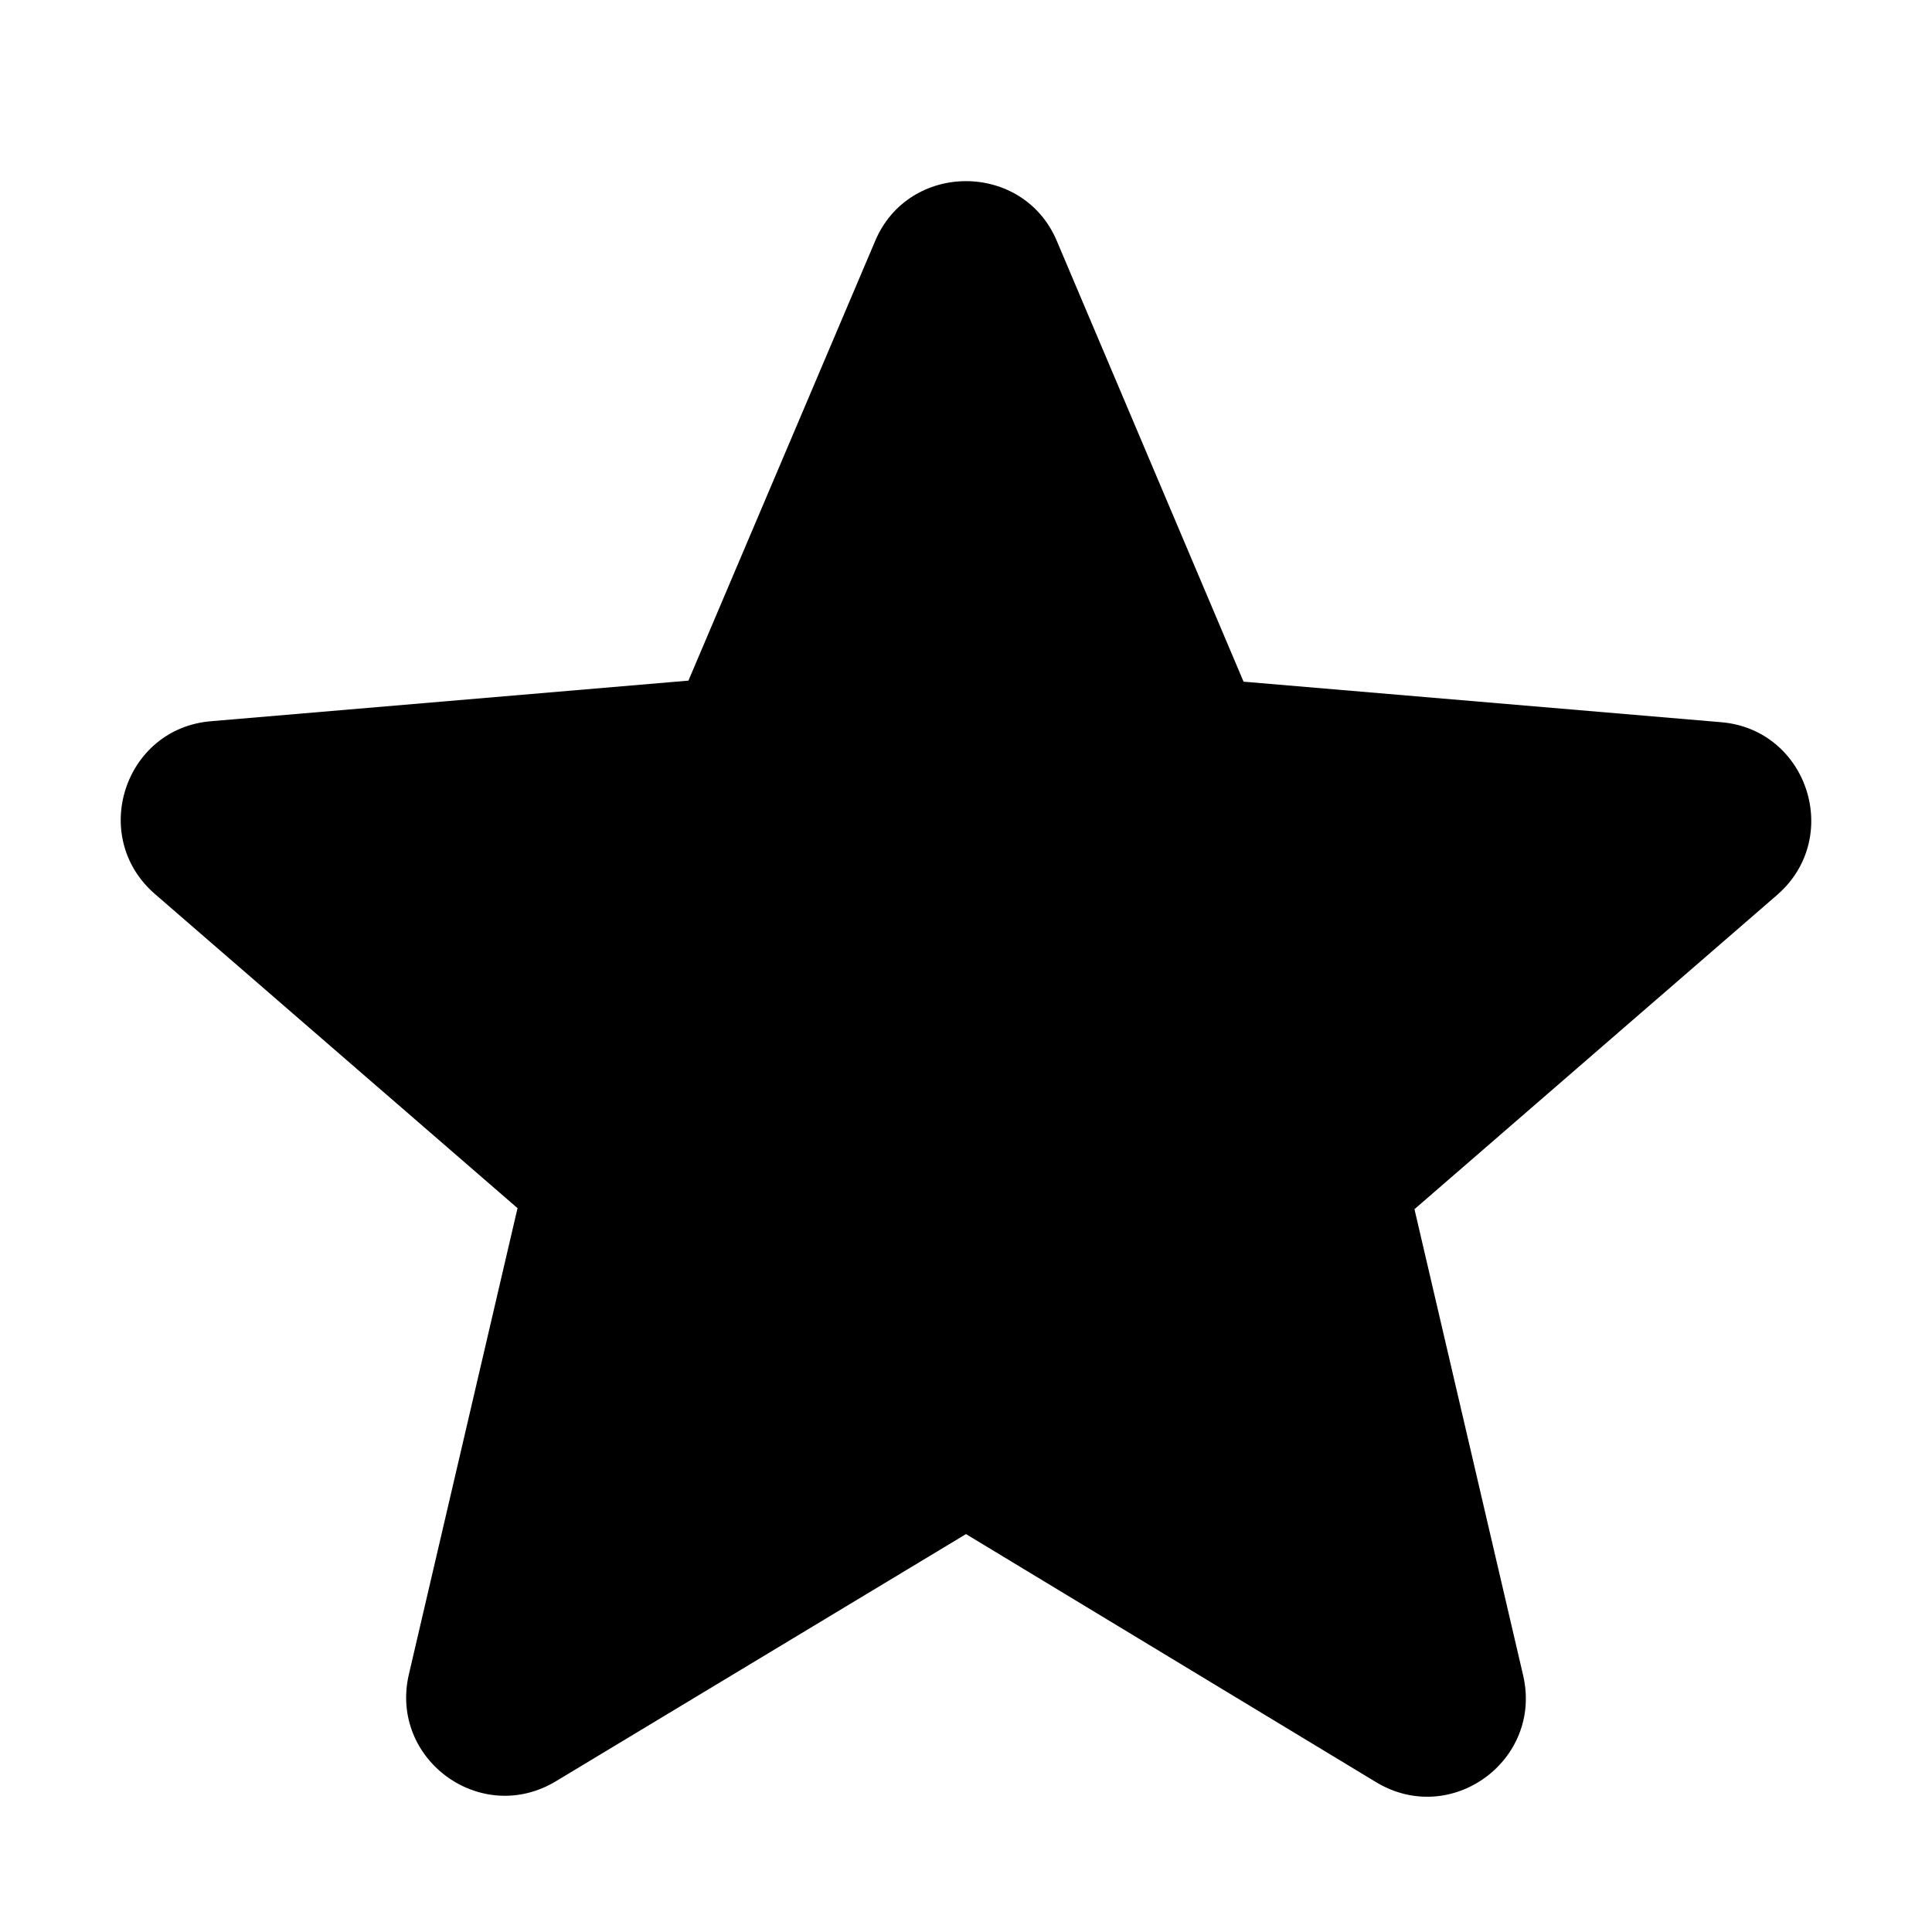 <svg width="24" height="24" viewBox="0 0 24 24" fill="none" xmlns="http://www.w3.org/2000/svg">
<path d="M12 19.057L17.093 22.138C18.025 22.702 19.166 21.868 18.921 20.812L17.571 15.021L22.074 11.119C22.897 10.406 22.455 9.057 21.375 8.971L15.448 8.468L13.129 2.995C12.712 2.002 11.288 2.002 10.871 2.995L8.552 8.455L2.625 8.959C1.545 9.045 1.103 10.395 1.926 11.107L6.429 15.008L5.079 20.8C4.834 21.856 5.975 22.69 6.908 22.126L12 19.057Z" fill="black"/>
</svg>
